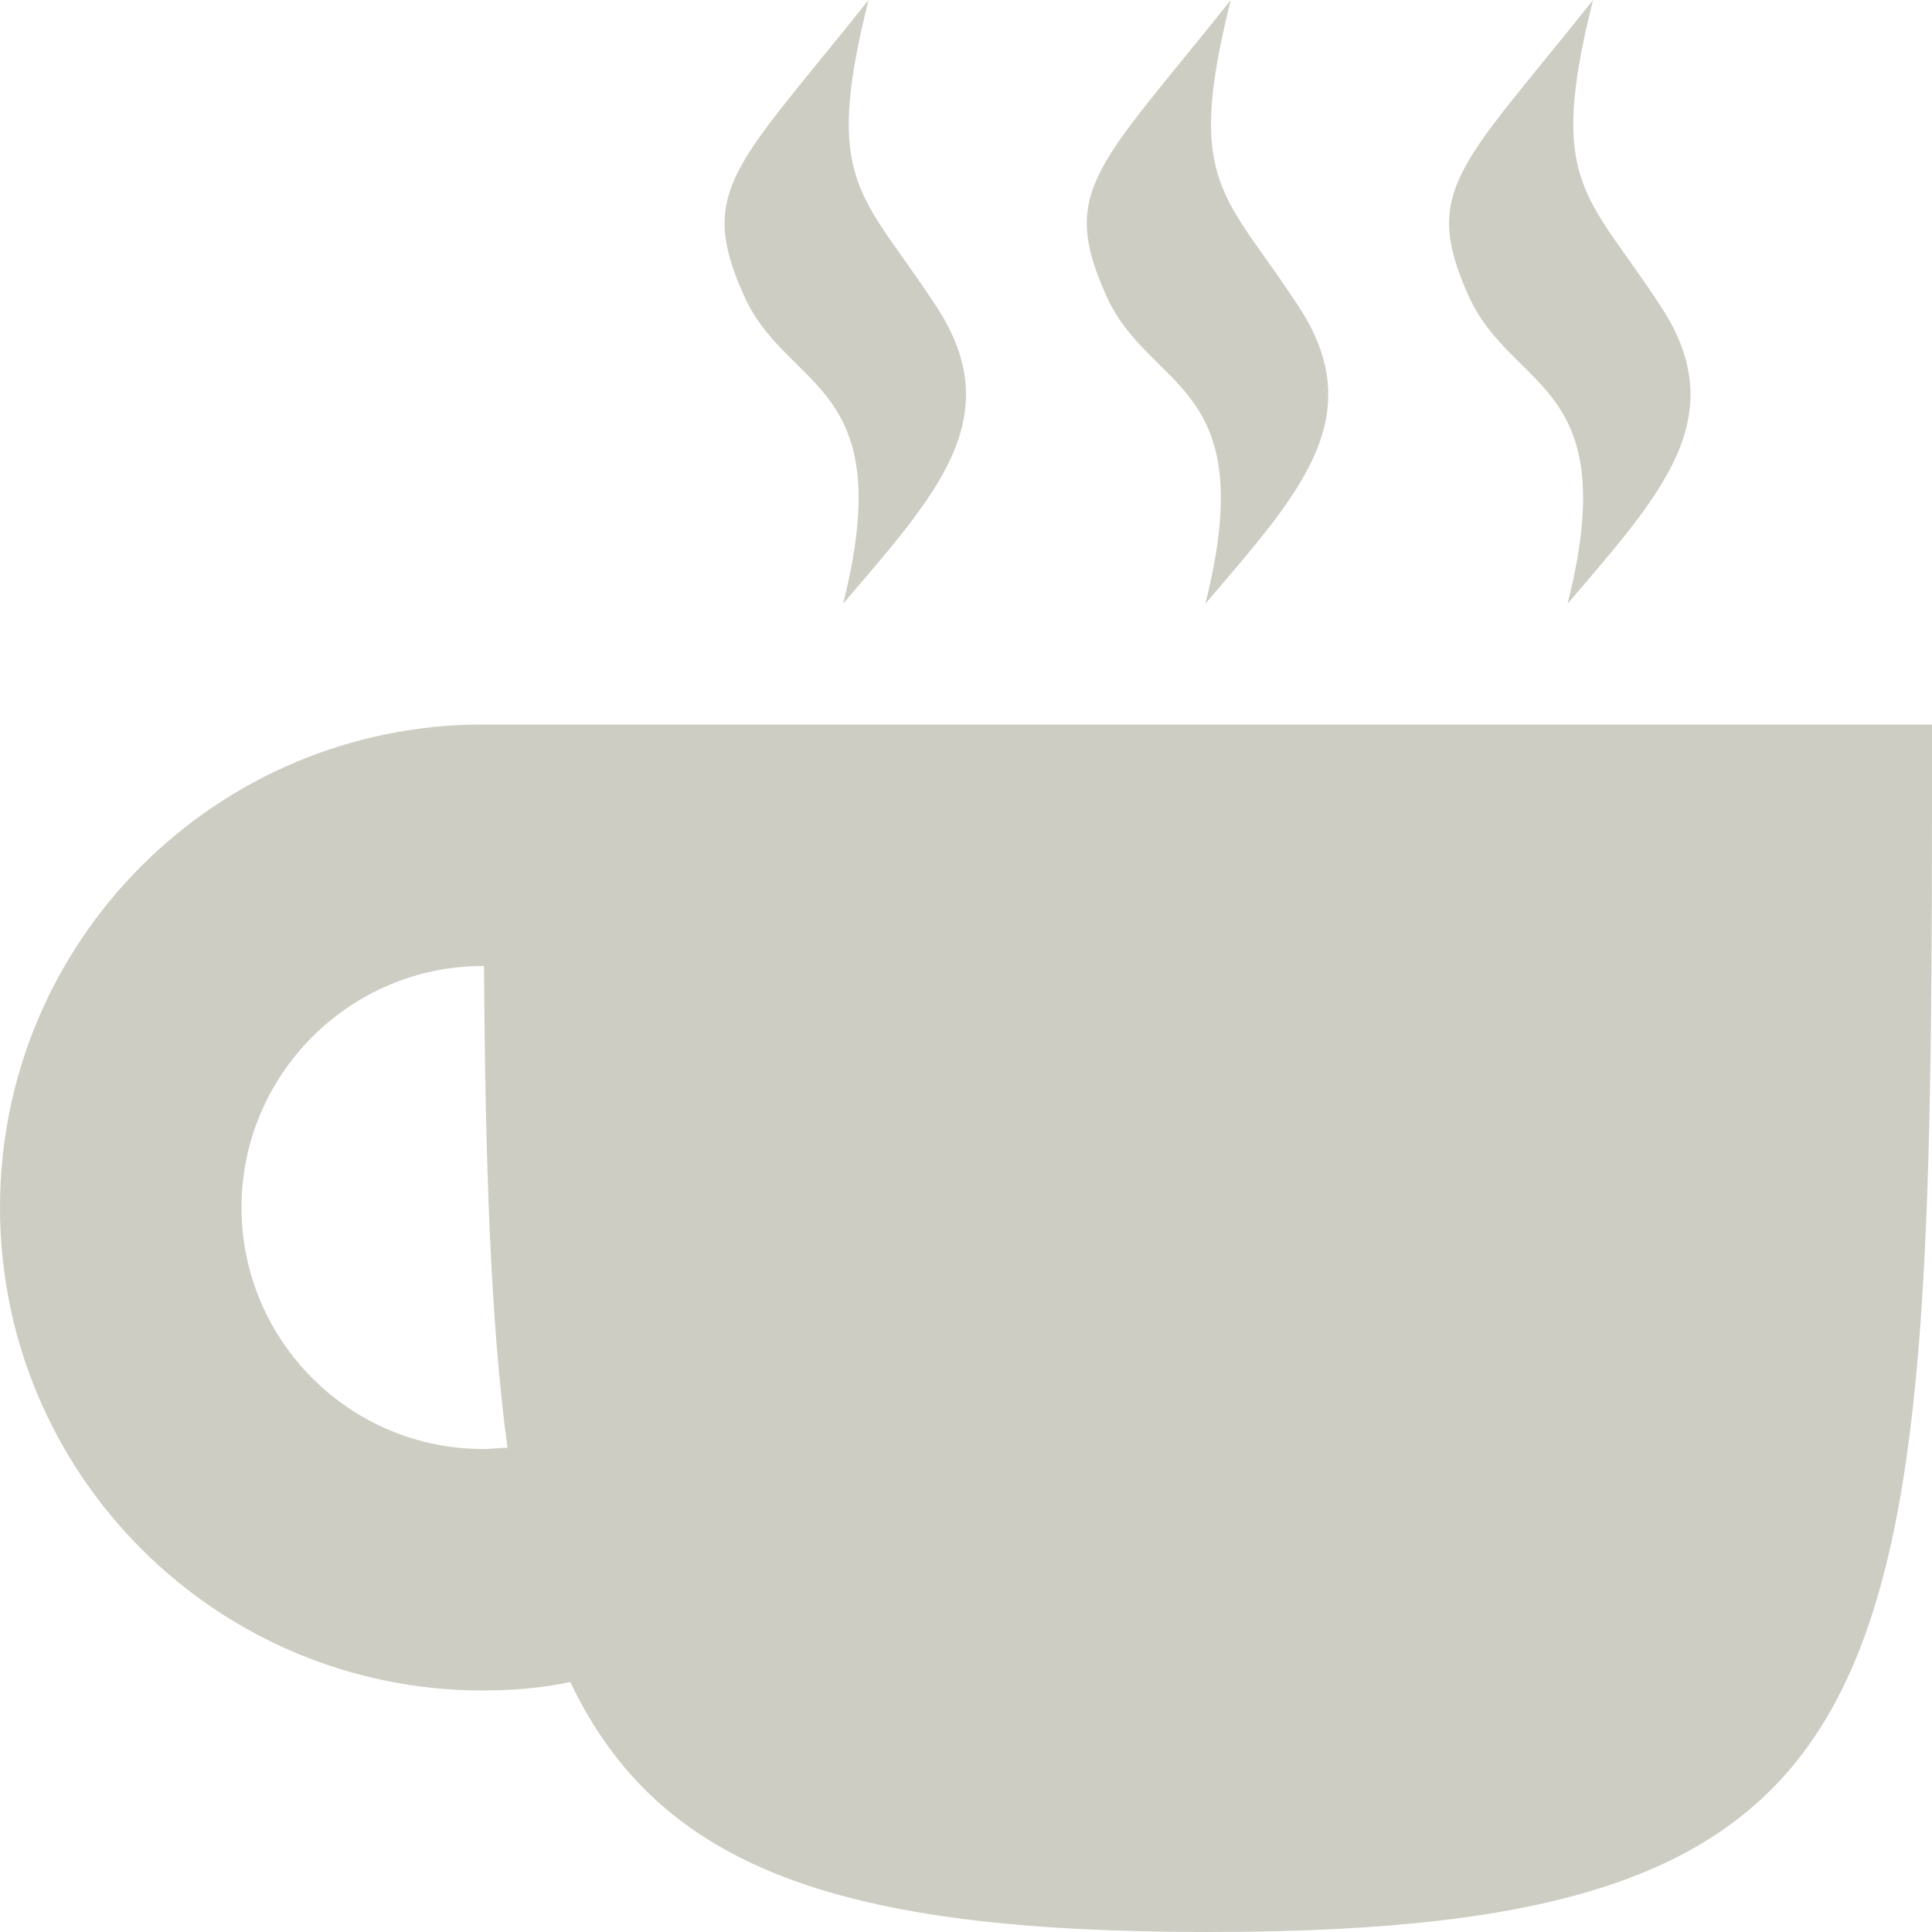 <svg xmlns="http://www.w3.org/2000/svg" width="16" height="16" version="1.1">
 <path style="fill:#cecdc3" d="M 7.193,0 C 6.095,1.38 5.766,1.57 6.162,2.45 6.521,3.25 7.449,3.15 6.982,5 7.749,4.1 8.358,3.46 7.756,2.54 7.144,1.6 6.808,1.53 7.193,0 Z M 10.193,0 C 9.095,1.38 8.766,1.57 9.162,2.45 9.521,3.25 10.449,3.15 9.982,5 10.749,4.1 11.358,3.46 10.756,2.54 10.144,1.6 9.808,1.53 10.193,0 Z M 13.193,0 C 12.095,1.38 11.766,1.57 12.162,2.45 12.521,3.25 13.449,3.15 12.982,5 13.749,4.1 14.358,3.46 13.756,2.54 13.144,1.6 12.808,1.53 13.193,0 Z M 4,6 C 1.791,6 0,7.79 0,10 0,12.21 1.791,14 4,14 4.242,14 4.484,13.98 4.723,13.93 5.462,15.48 6.958,16 10,16 16,16 16,14 16,6 Z M 4,8 H 4.008 C 4.019,9.6 4.06,10.94 4.203,11.99 4.136,11.99 4.068,12 4,12 2.895,12 2,11.1 2,10 2,8.9 2.895,8 4,8 Z"/>
</svg>
